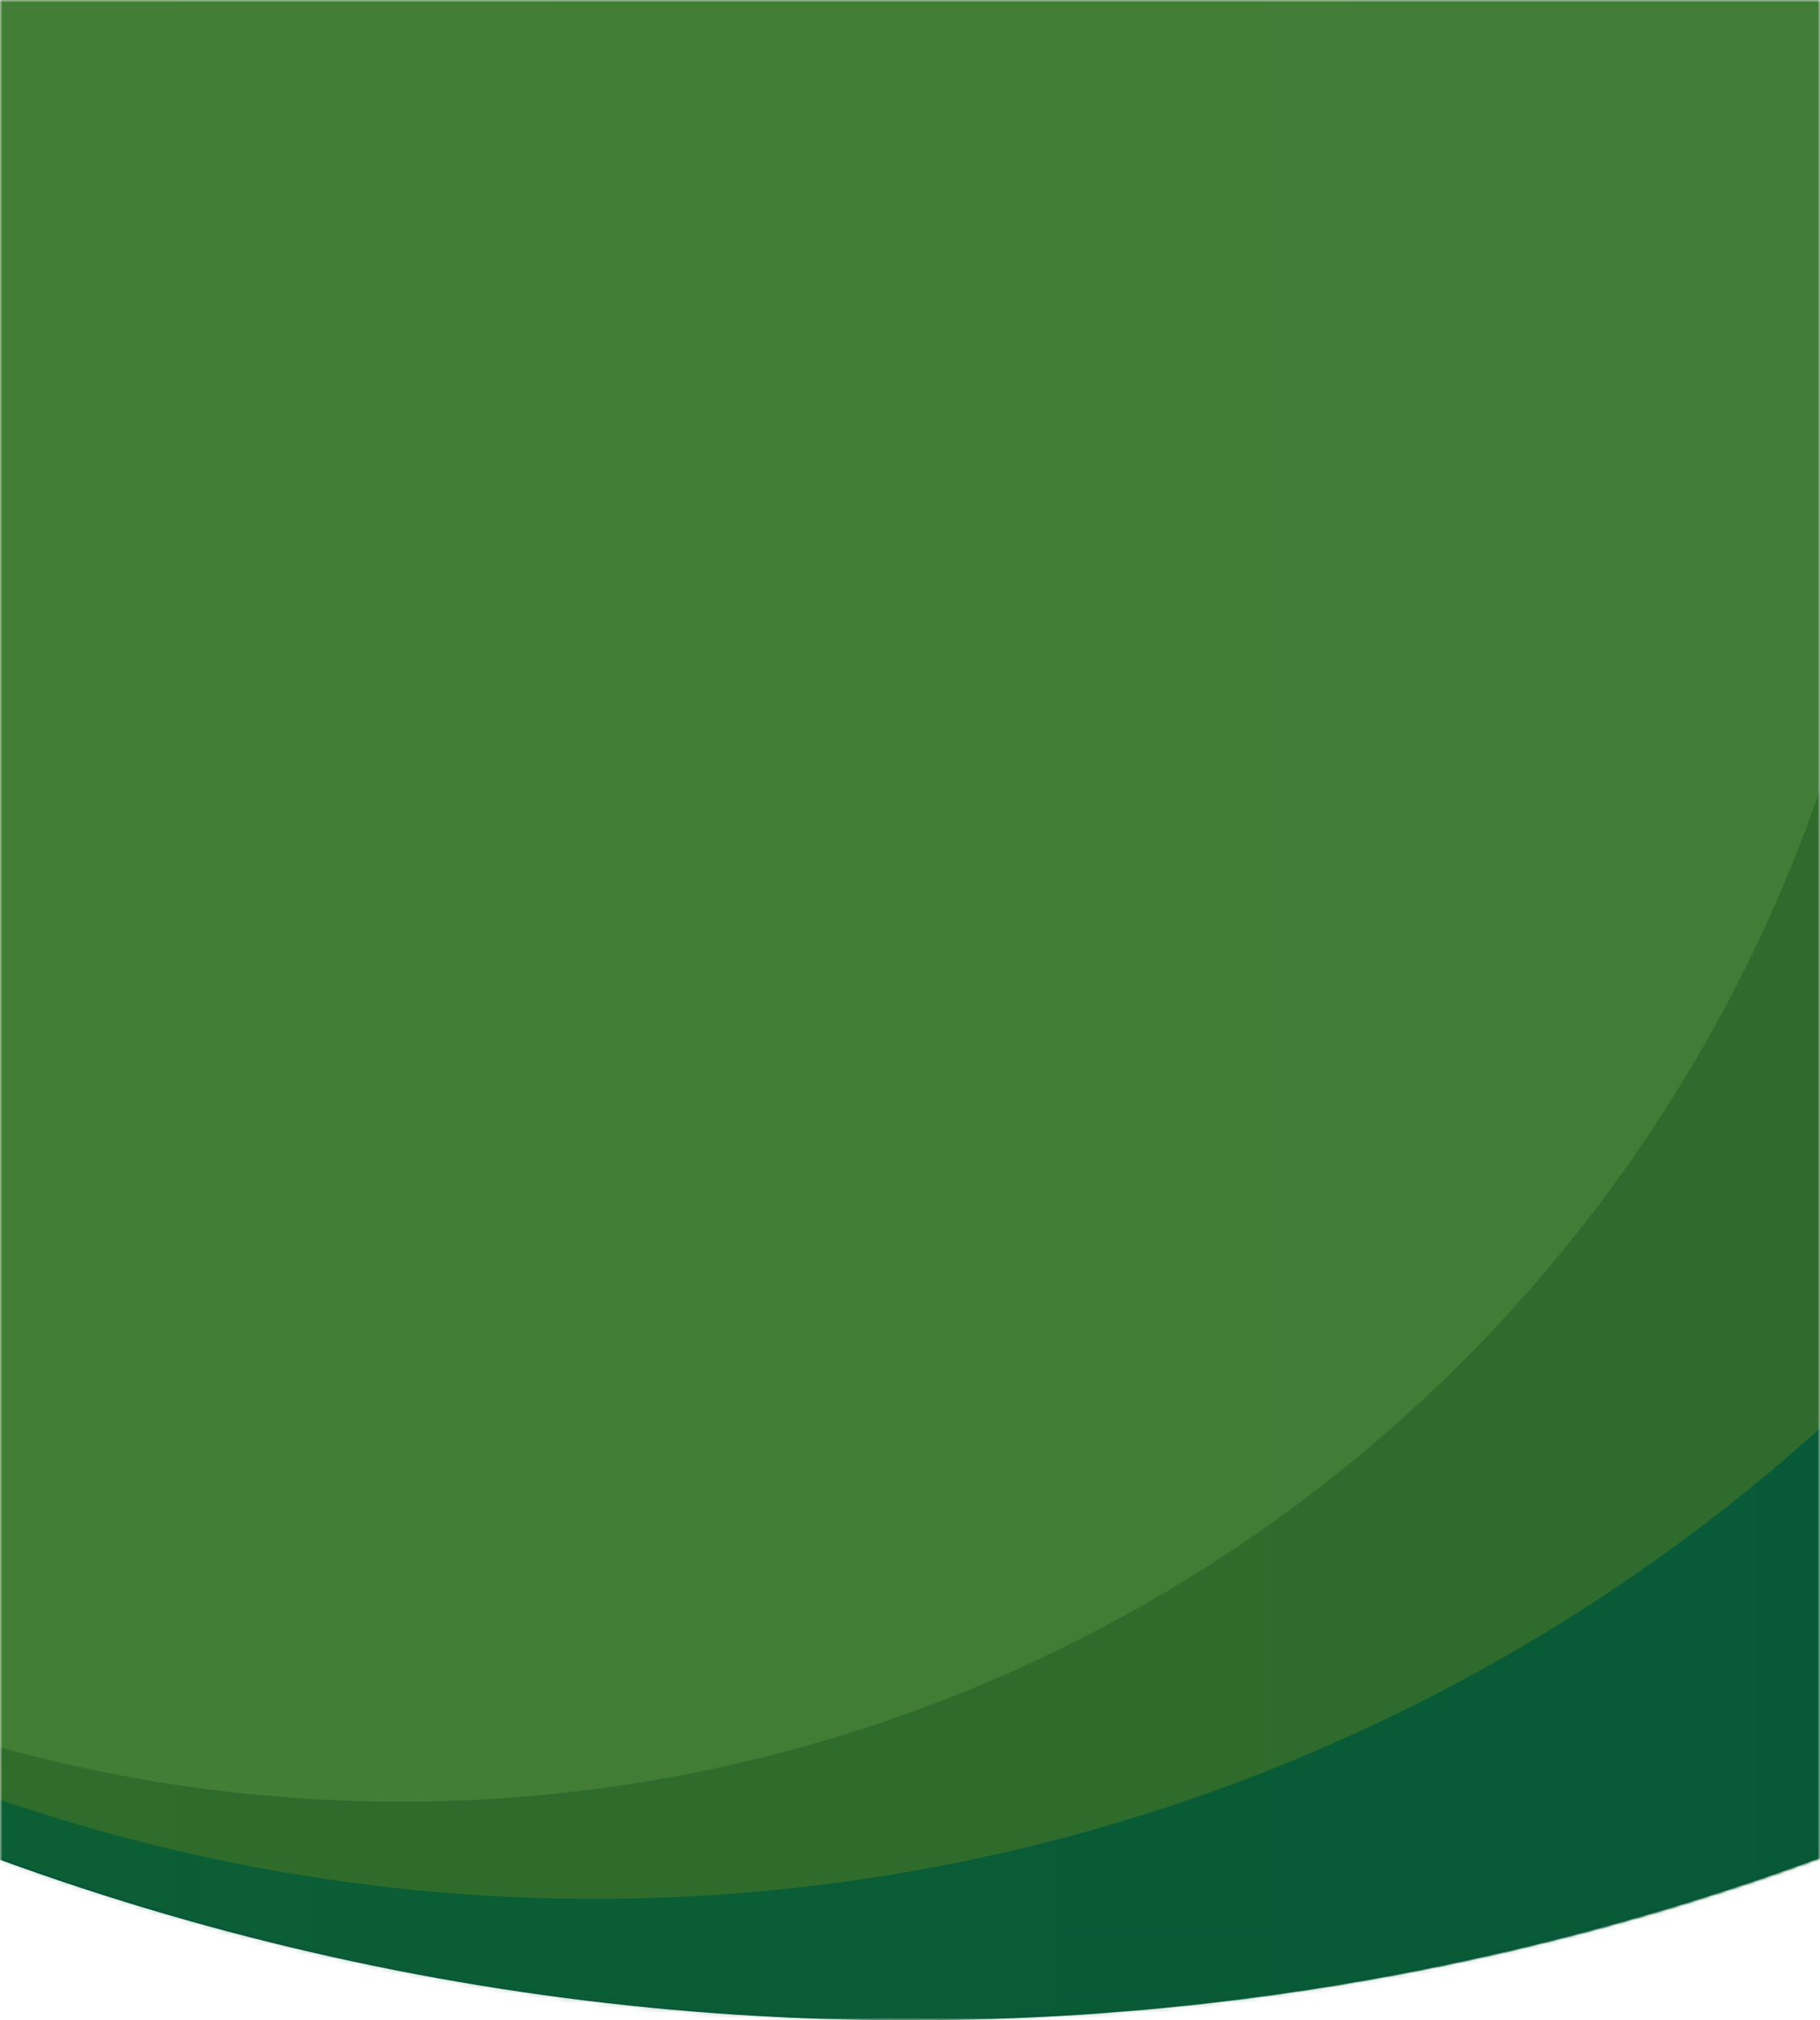 <?xml version="1.0" encoding="UTF-8"?>
<svg width="375px" height="416px" viewBox="0 0 375 416" version="1.1" xmlns="http://www.w3.org/2000/svg" xmlns:xlink="http://www.w3.org/1999/xlink">
    <!-- Generator: Sketch 62 (91390) - https://sketch.com -->
    <title>green-mobile-blob_medium</title>
    <desc>Created with Sketch.</desc>
    <defs>
        <rect id="path-1" x="0" y="0" width="375" height="416"></rect>
        <ellipse id="path-3" cx="546" cy="546.5" rx="546" ry="546.5"></ellipse>
        <linearGradient x1="100%" y1="50%" x2="0%" y2="50%" id="linearGradient-5">
            <stop stop-color="#04543B" offset="0%"></stop>
            <stop stop-color="#166A2C" offset="100%"></stop>
        </linearGradient>
        <ellipse id="path-6" cx="546" cy="546.5" rx="546" ry="546.5"></ellipse>
    </defs>
    <g id="green-mobile-blob_medium" stroke="none" stroke-width="1" fill="none" fill-rule="evenodd">
        <mask id="mask-2" fill="white">
            <use xlink:href="#path-1"></use>
        </mask>
        <g id="Rectangle" opacity="0"></g>
        <g id="blobs" mask="url(#mask-2)">
            <g transform="translate(-359, -677)">
                <mask id="mask-4" fill="white">
                    <use xlink:href="#path-3"></use>
                </mask>
                <use id="Mask" stroke="none" fill="#04543B" fill-rule="evenodd" xlink:href="#path-3"></use>
                <g id="content" stroke="none" stroke-width="1" fill="none" fill-rule="evenodd" mask="url(#mask-4)">
                    <g transform="translate(1, 0)">
                        <mask id="mask-7" fill="white">
                            <use xlink:href="#path-6"></use>
                        </mask>
                        <use id="Mask" stroke="none" fill="url(#linearGradient-5)" fill-rule="evenodd" xlink:href="#path-6"></use>
                        <g id="Midle" stroke="none" stroke-width="1" fill="none" fill-rule="evenodd" mask="url(#mask-7)">
                            <g transform="translate(103, 287)">
                                <circle id="Midle" stroke="none" fill="#5B8020" fill-rule="evenodd" opacity="0.705" cx="377.5" cy="403.5" r="377.5"></circle>
                                <rect id="Rectangle" stroke-opacity="0.01" stroke="#979797" stroke-width="1" fill="none" x="0.5" y="0.5" width="774" height="800"></rect>
                            </g>
                        </g>
                        <g id="Front" stroke="none" stroke-width="1" fill="none" fill-rule="evenodd" mask="url(#mask-7)">
                            <g transform="translate(69, 379)">
                                <circle id="Oval-Copy" stroke="none" fill="#B2DE61" fill-rule="evenodd" opacity="0.247" cx="371.5" cy="359.5" r="309.5"></circle>
                                <rect id="Rectangle" stroke-opacity="0.01" stroke="#979797" stroke-width="1" fill="none" x="0.5" y="0.5" width="724" height="696"></rect>
                            </g>
                        </g>
                    </g>
                </g>
                <g id="gradient" stroke="none" stroke-width="1" fill="none" fill-rule="evenodd" mask="url(#mask-4)" opacity="0.32">
                    <g transform="translate(357, 600)" fill="#04543B" id="Rectangle">
                        <rect x="0" y="0" width="380" height="667"></rect>
                    </g>
                </g>
            </g>
        </g>
    </g>
</svg>